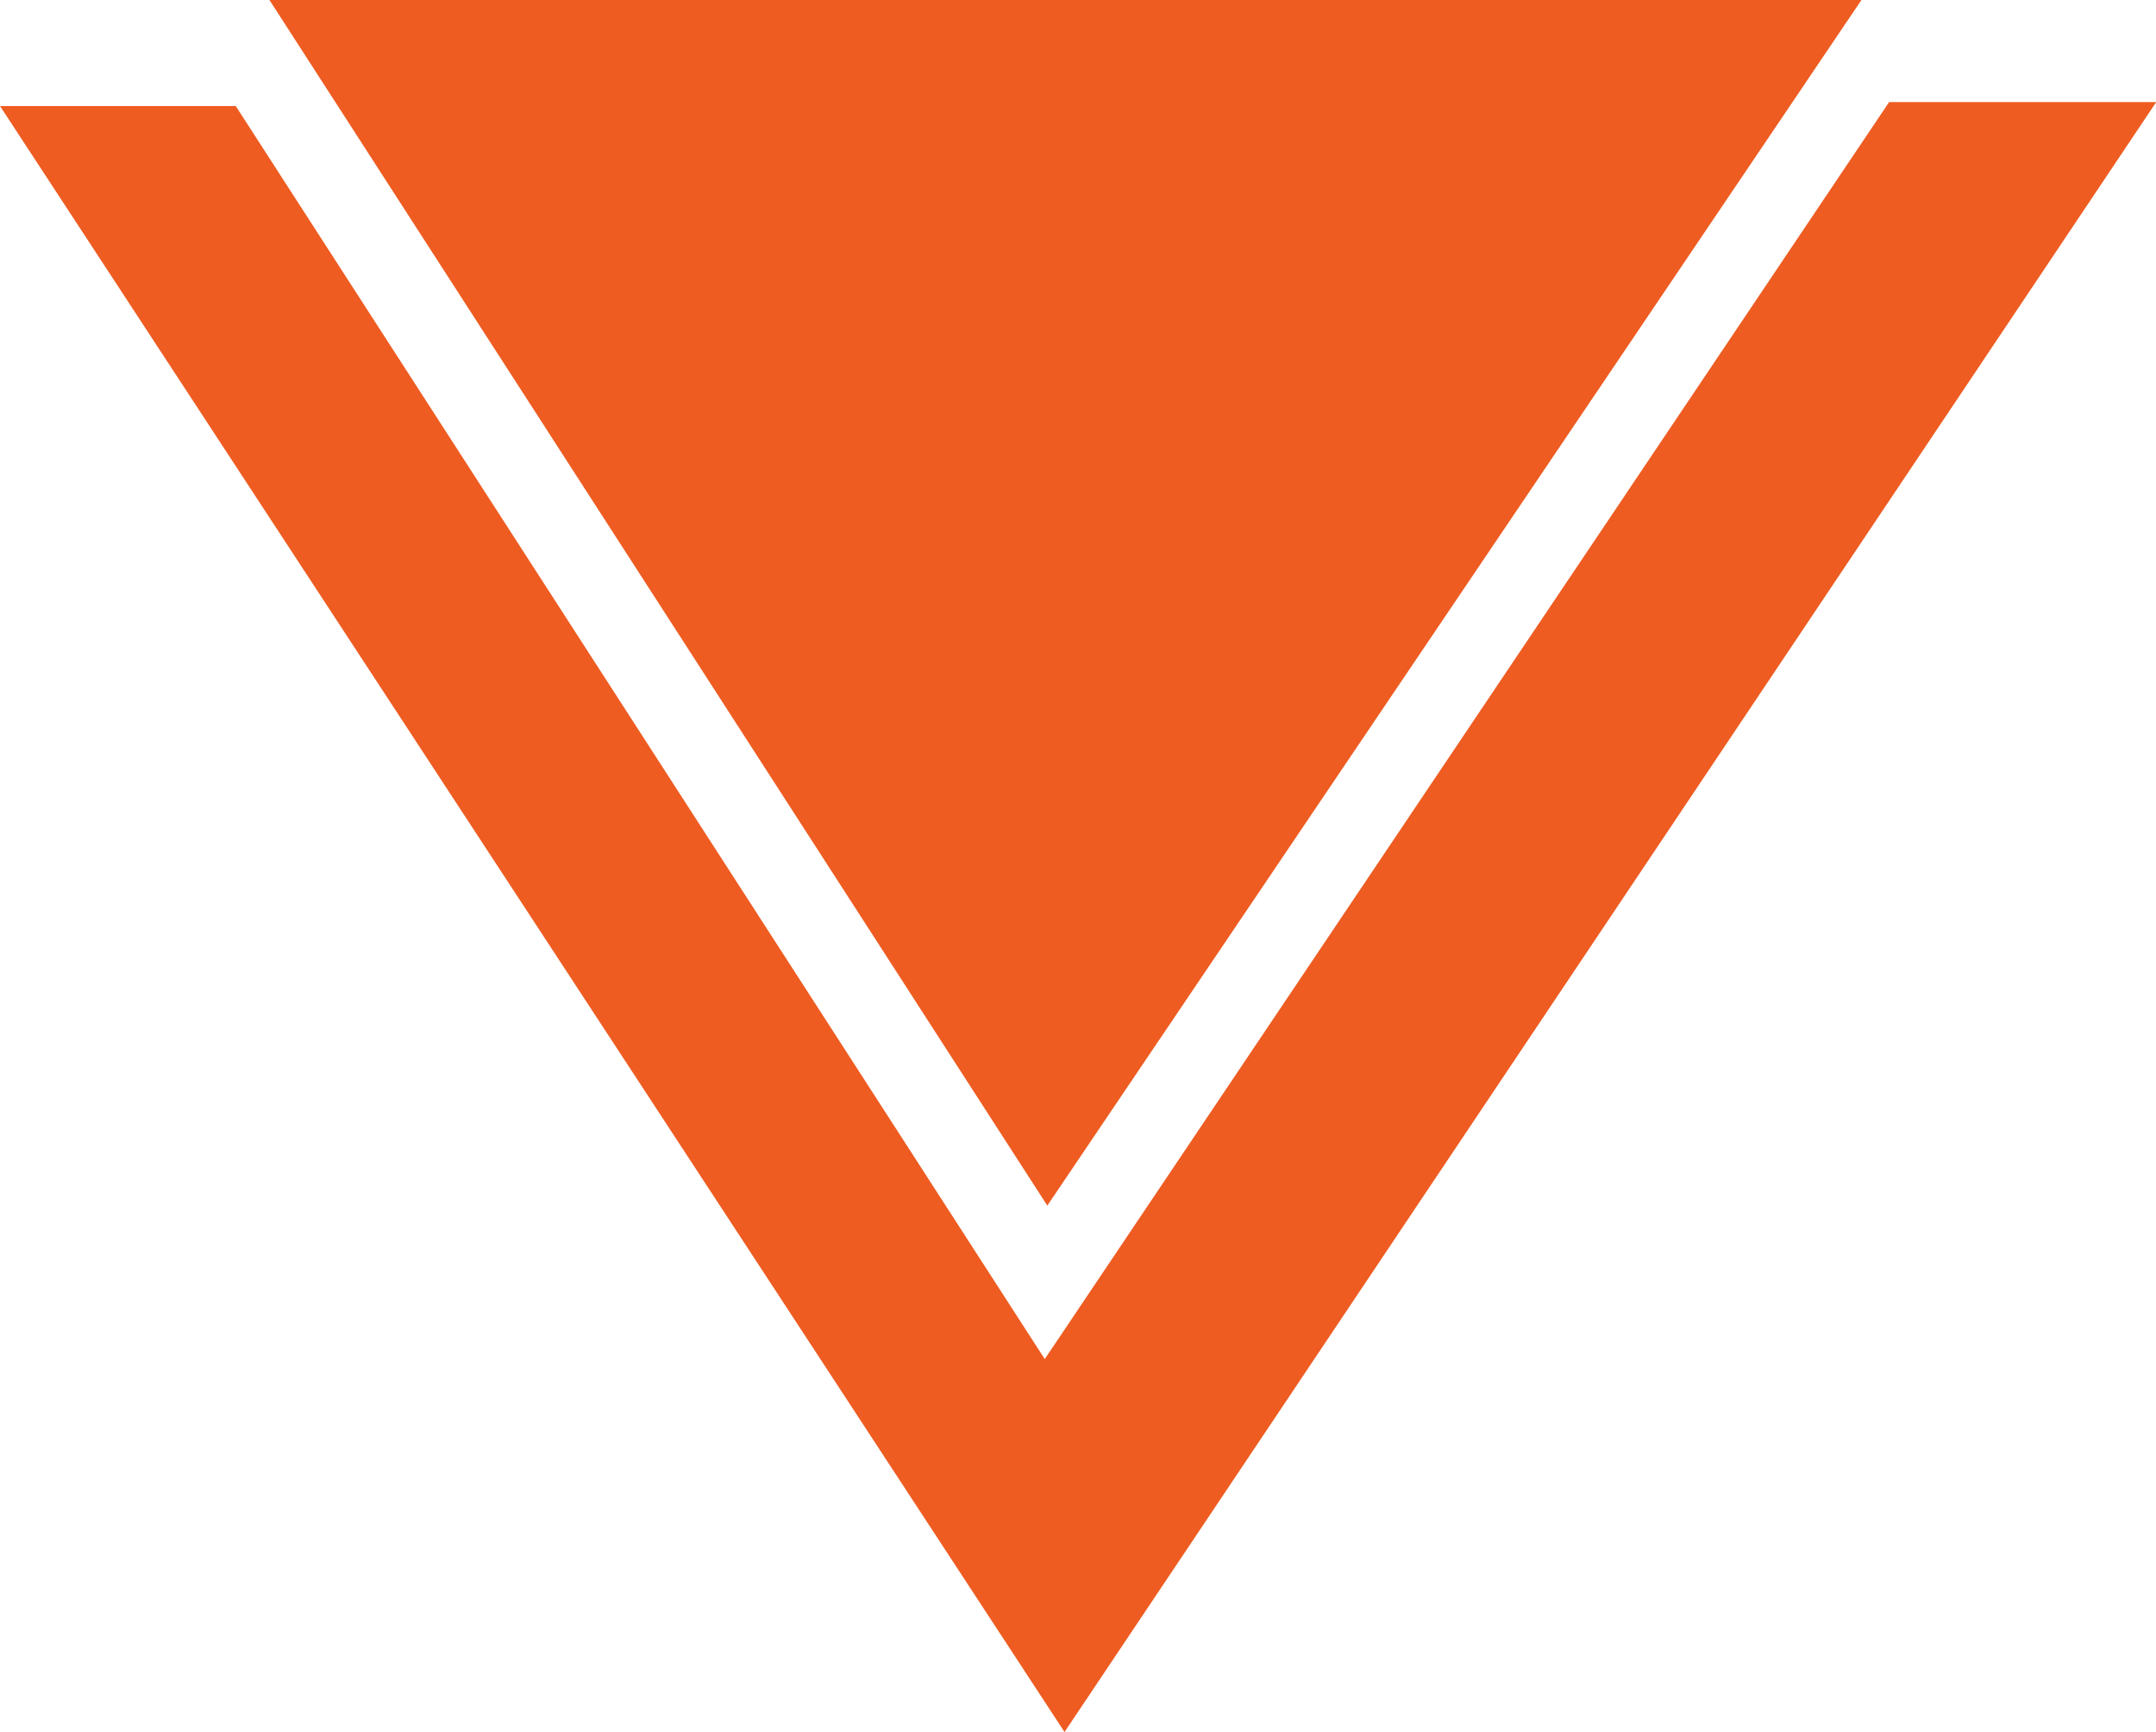 <?xml version="1.0" encoding="UTF-8" standalone="no"?>
<!-- Created with Inkscape (http://www.inkscape.org/) -->

<svg
   width="9.274mm"
   height="7.45mm"
   viewBox="0 0 9.274 7.45"
   version="1.1"
   id="svg1"
   xml:space="preserve"
   xmlns="http://www.w3.org/2000/svg"
   xmlns:svg="http://www.w3.org/2000/svg"><defs
     id="defs1" /><g
     id="layer6"
     transform="translate(-6.639,-9.629)"><g
       id="g13"><path
         style="fill:#ee5c22;fill-opacity:1;stroke-width:0.265"
         d="M 7.798,9.629 H 14.646 L 11.144,14.814 Z"
         id="path2" /><path
         style="fill:#ee5c22;fill-opacity:1;stroke-width:0.265"
         d="m 6.639,10.085 h 1.014 l 3.48,5.389 3.632,-5.406 h 1.149 l -4.696,7.01 z"
         id="path3" /></g></g></svg>
